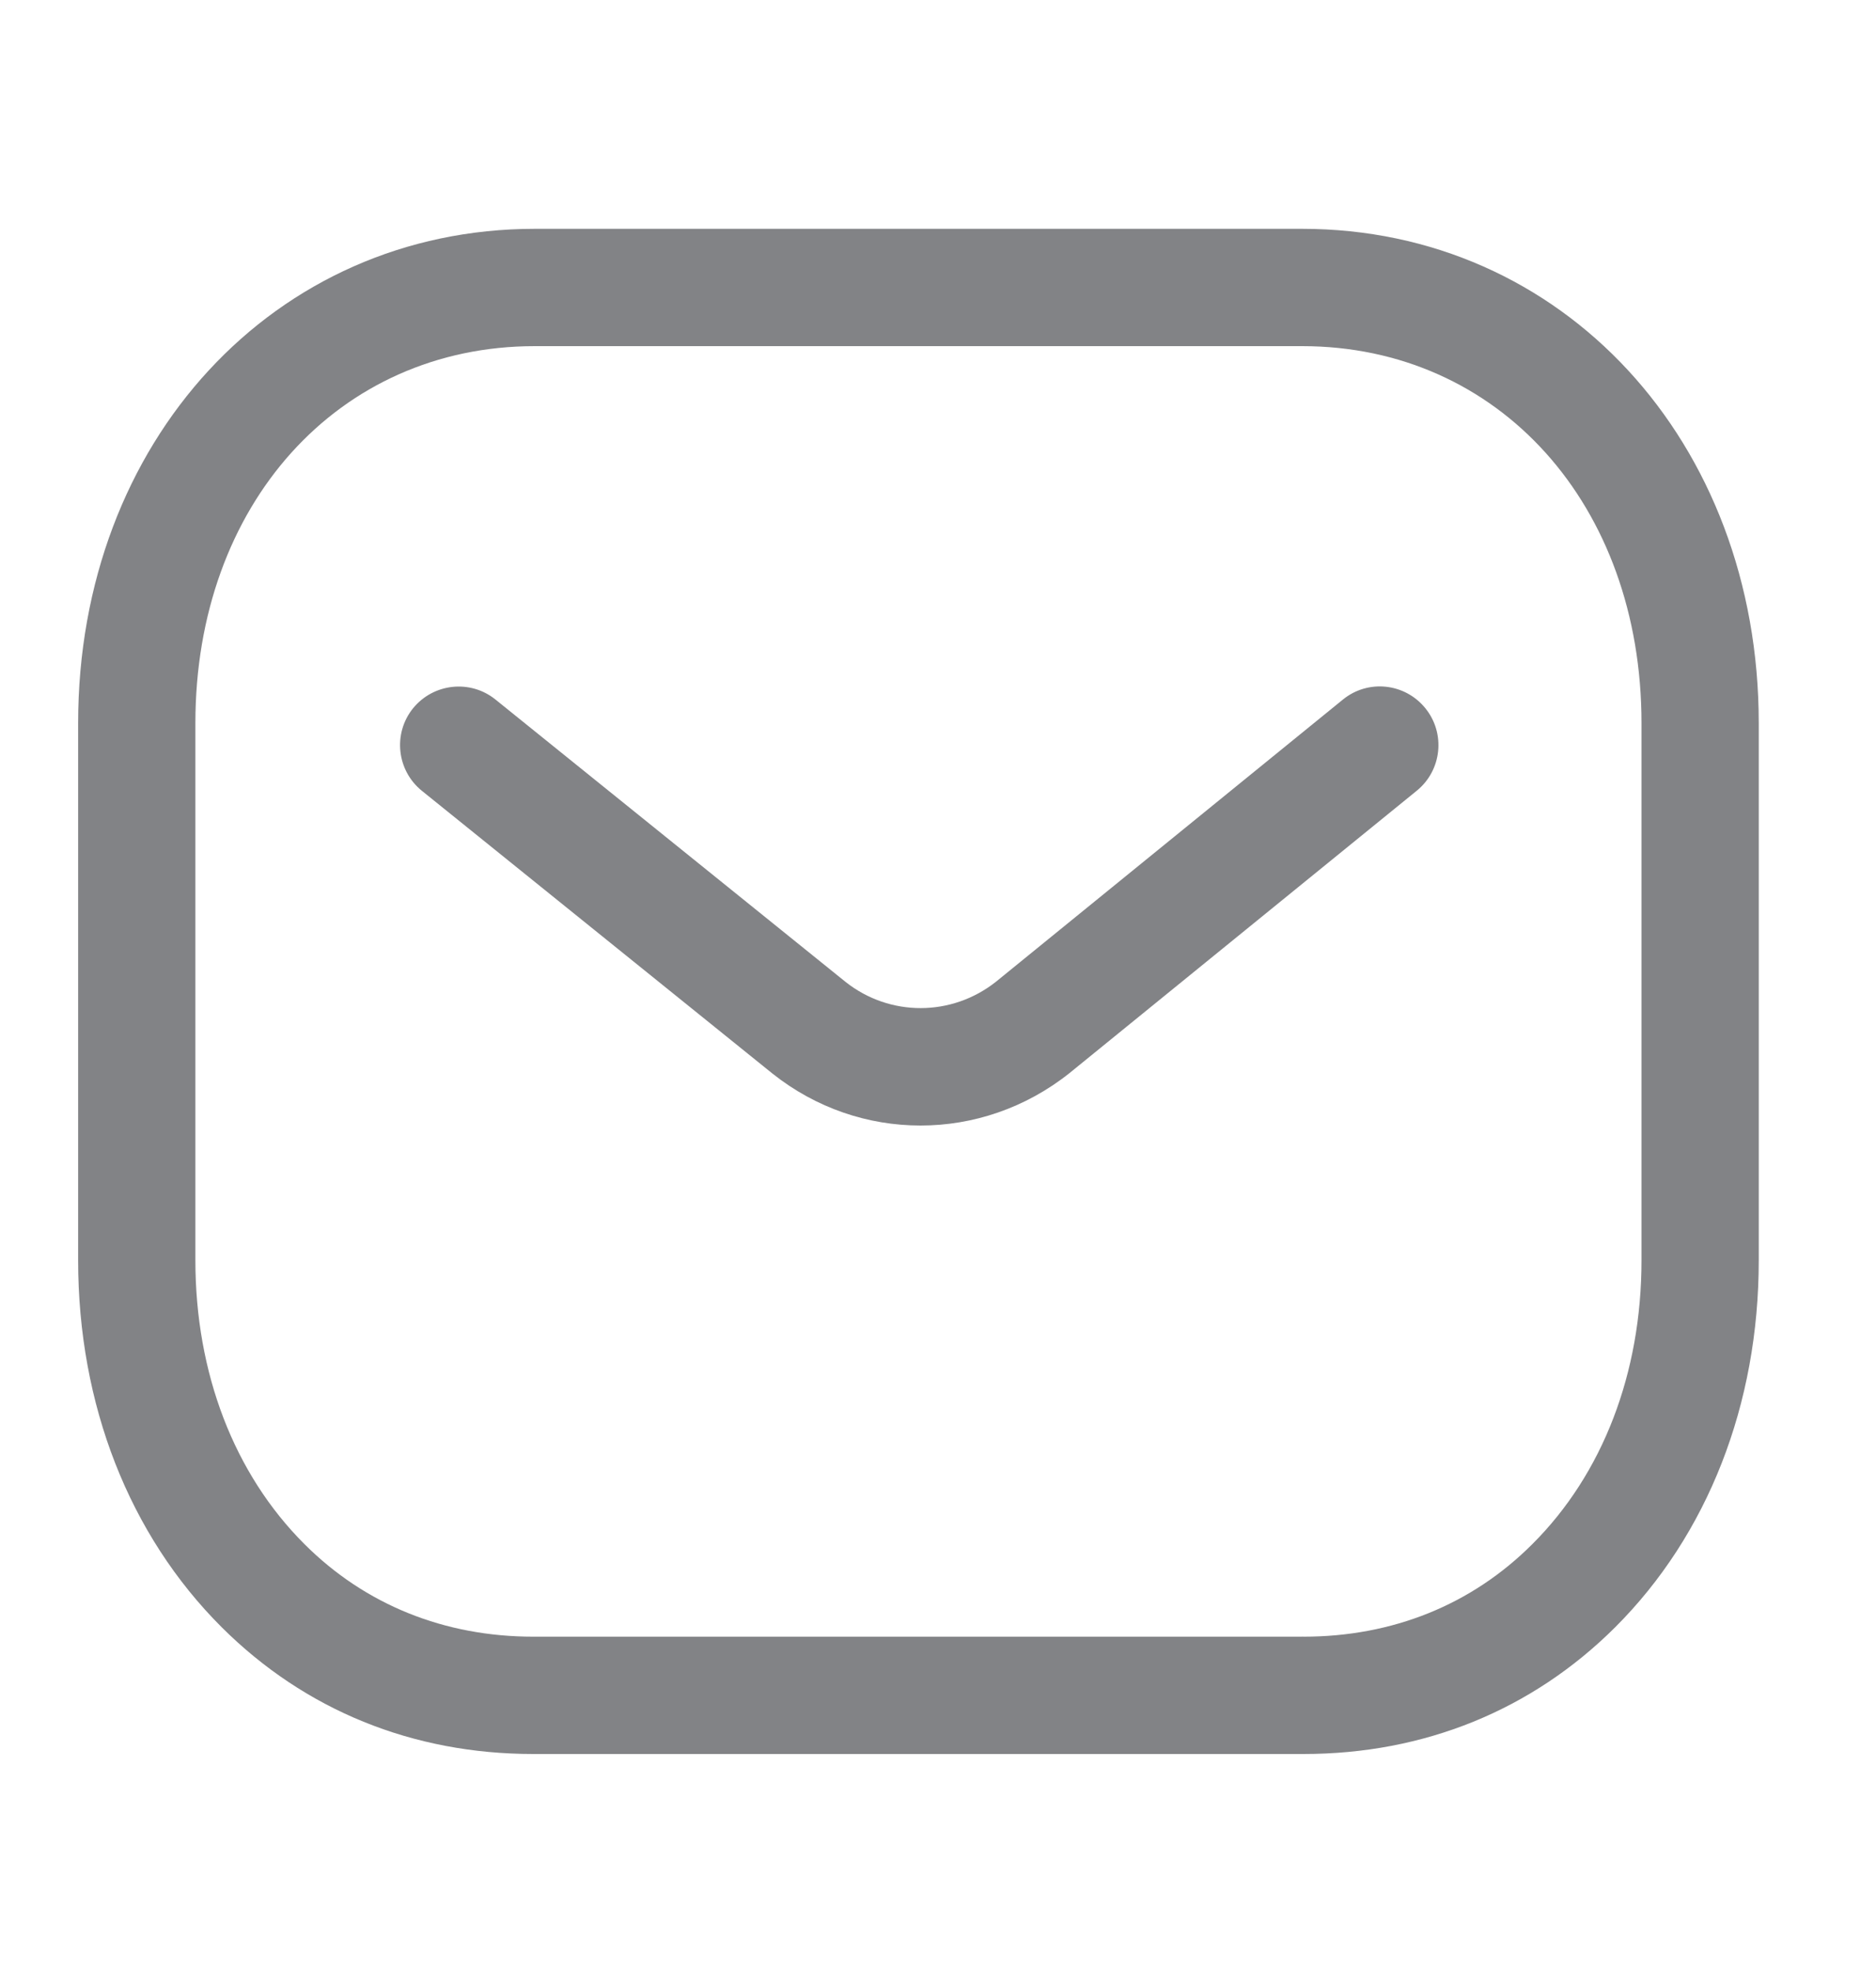 <svg width="20" height="21" viewBox="0 0 20 21" fill="none" xmlns="http://www.w3.org/2000/svg">
<path fill-rule="evenodd" clip-rule="evenodd" d="M13.882 2.438C16.657 2.438 18.75 4.702 18.75 7.705V13.428C18.75 14.964 18.206 16.353 17.219 17.338C16.333 18.22 15.184 18.688 13.896 18.688H5.685C4.399 18.688 3.251 18.221 2.364 17.338C1.376 16.353 0.833 14.964 0.833 13.428V7.705C0.833 4.702 2.926 2.438 5.701 2.438H13.882ZM13.882 3.688H5.701C3.605 3.688 2.083 5.377 2.083 7.705V13.428C2.083 14.63 2.496 15.704 3.246 16.452C3.893 17.098 4.737 17.438 5.687 17.438H13.882C13.884 17.436 13.89 17.438 13.896 17.438C14.846 17.438 15.69 17.098 16.336 16.452C17.087 15.704 17.5 14.63 17.5 13.428V7.705C17.5 5.377 15.978 3.688 13.882 3.688ZM15.195 7.545C15.413 7.813 15.372 8.206 15.105 8.424L11.401 11.434C10.933 11.806 10.373 11.992 9.814 11.992C9.256 11.992 8.701 11.808 8.236 11.439L4.498 8.426C4.229 8.209 4.187 7.815 4.403 7.547C4.621 7.279 5.014 7.237 5.282 7.453L9.016 10.463C9.486 10.834 10.146 10.834 10.619 10.459L14.316 7.454C14.584 7.235 14.977 7.277 15.195 7.545Z" fill="#828386"/>
</svg>
